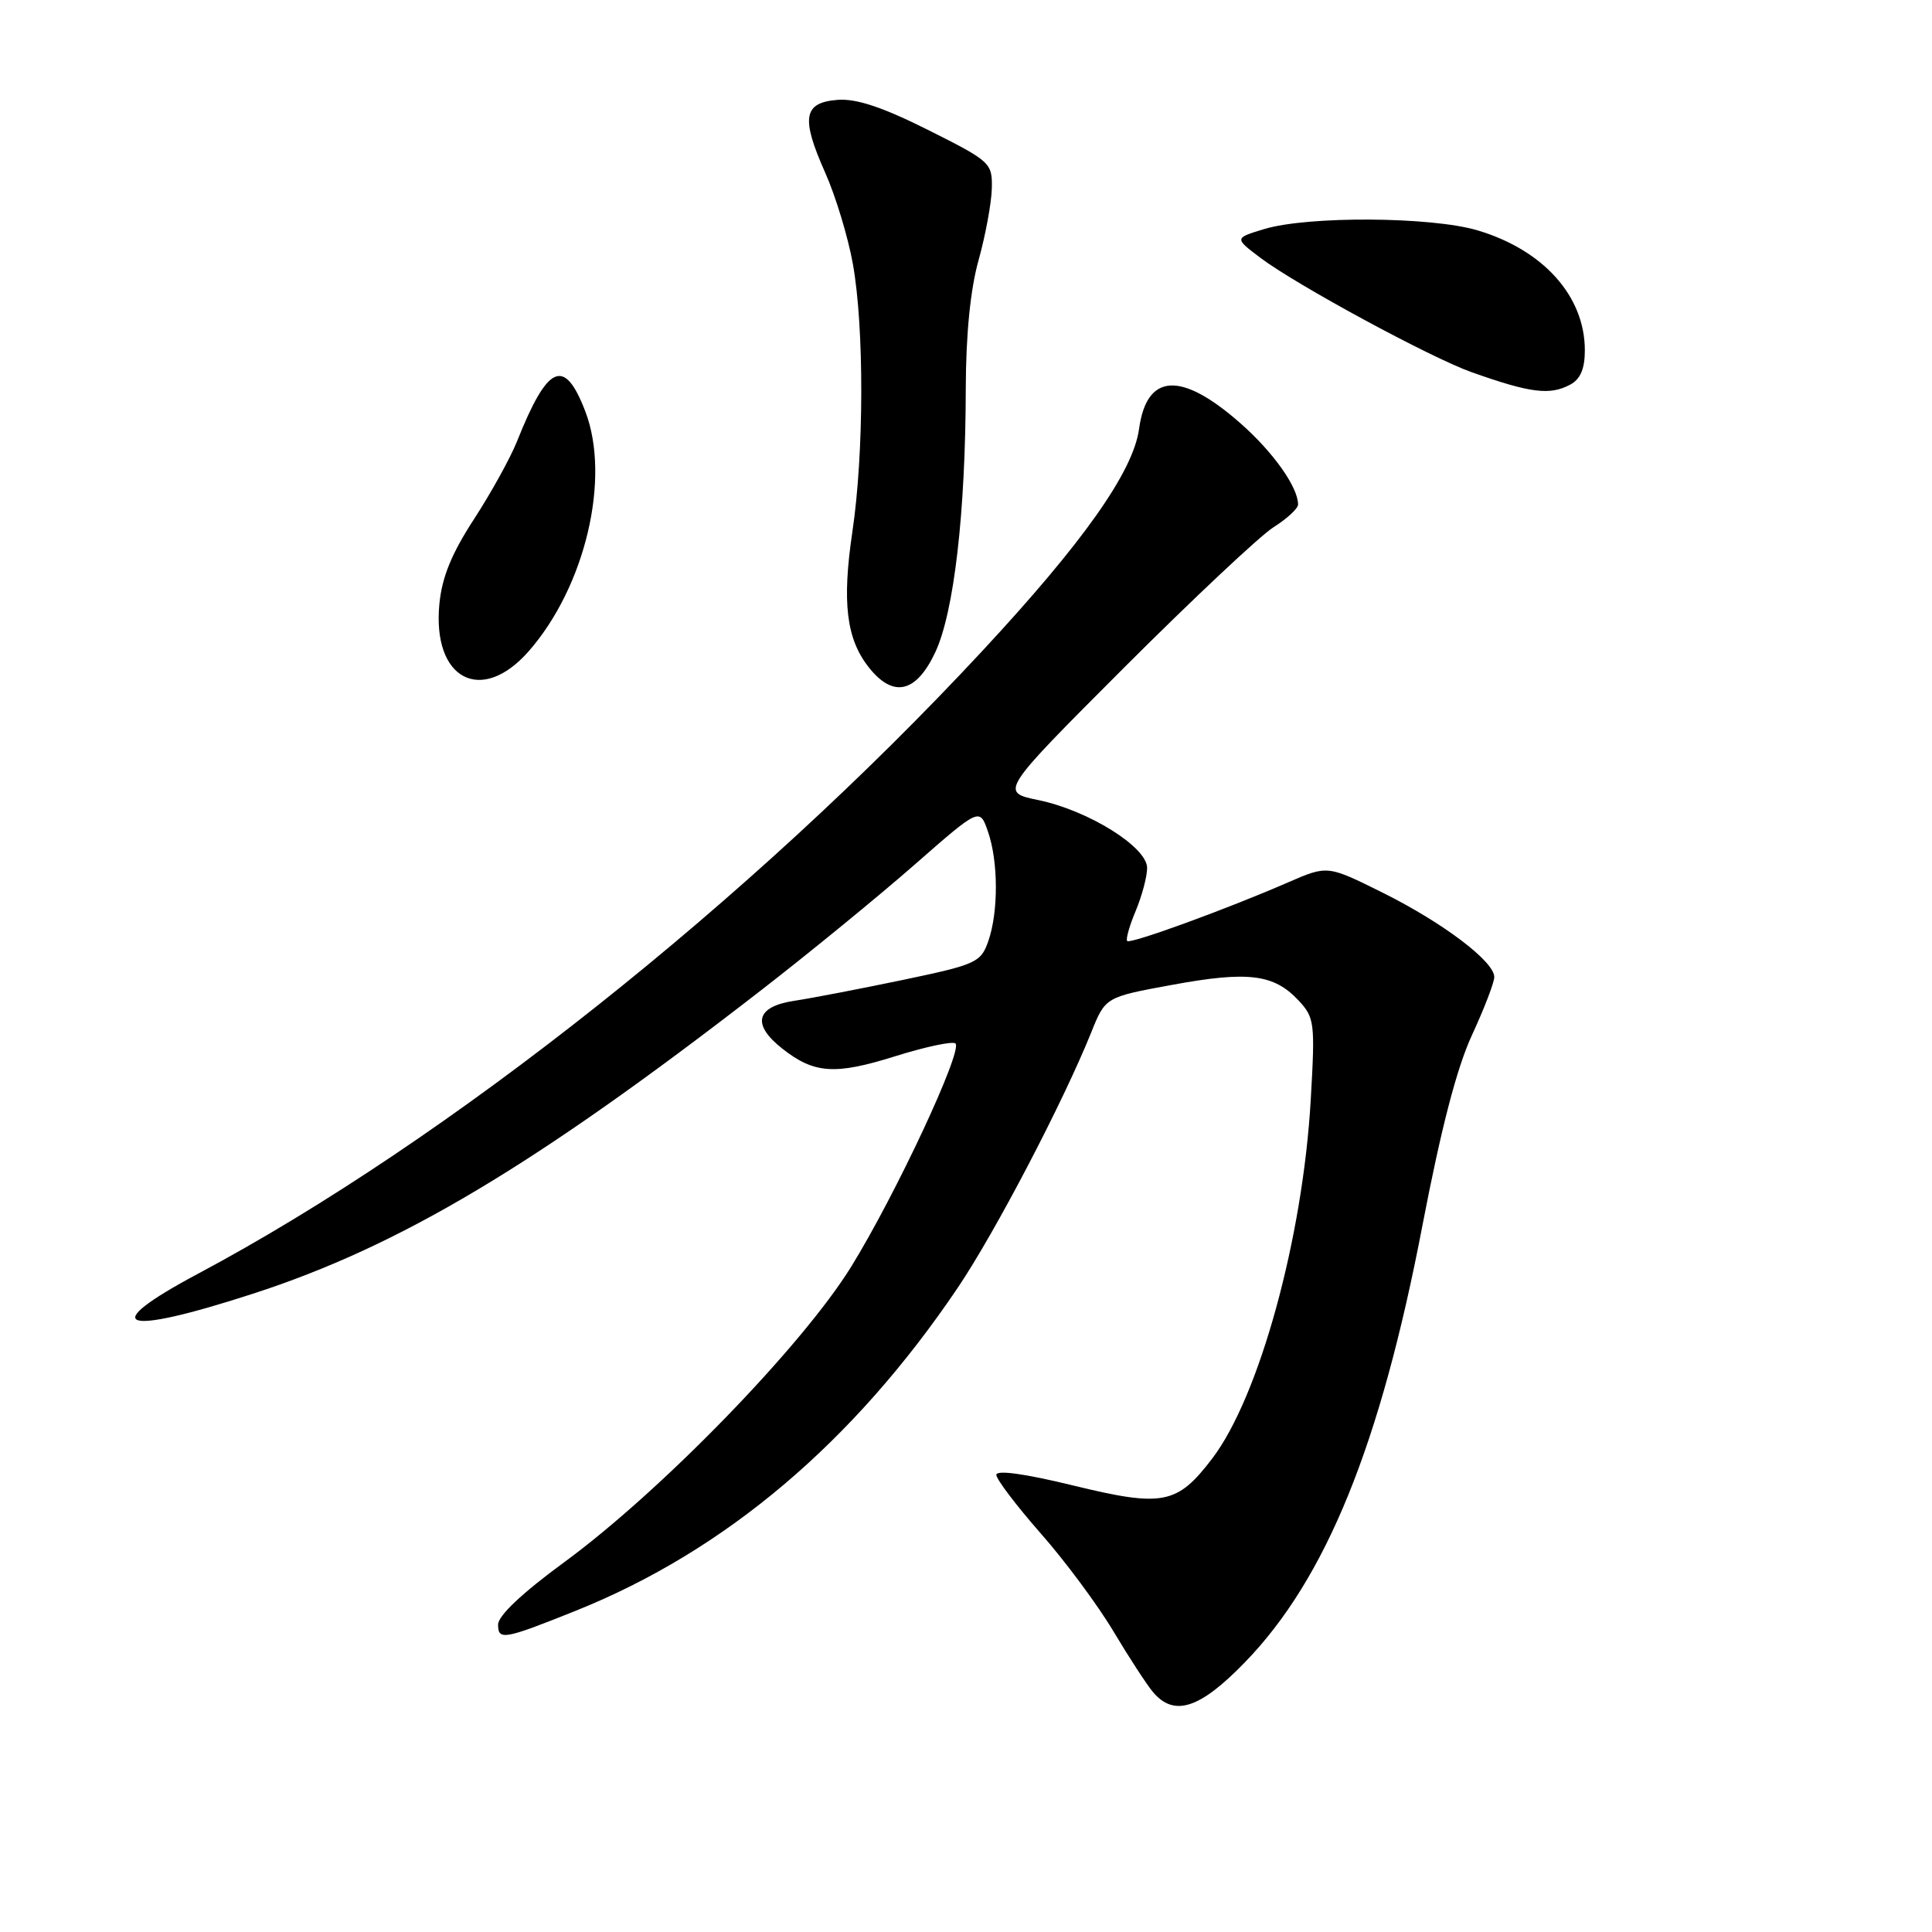 <?xml version="1.0" encoding="UTF-8" standalone="no"?>
<!DOCTYPE svg PUBLIC "-//W3C//DTD SVG 1.1//EN" "http://www.w3.org/Graphics/SVG/1.1/DTD/svg11.dtd" >
<svg xmlns="http://www.w3.org/2000/svg" xmlns:xlink="http://www.w3.org/1999/xlink" version="1.1" viewBox="0 0 256 256">
 <g >
 <path fill="currentColor"
d=" M 164.97 220.25 C 175.72 209.16 182.92 191.43 188.49 162.33 C 190.96 149.47 193.04 141.48 195.05 137.14 C 196.67 133.64 198.00 130.18 198.00 129.46 C 198.00 127.40 191.19 122.25 183.20 118.28 C 175.90 114.65 175.90 114.65 170.70 116.91 C 162.63 120.43 149.78 125.12 149.36 124.69 C 149.15 124.48 149.65 122.68 150.49 120.69 C 151.32 118.69 152.00 116.14 152.00 115.01 C 152.00 112.24 144.24 107.40 137.61 106.02 C 132.47 104.96 132.47 104.96 148.98 88.43 C 158.07 79.35 166.96 70.99 168.75 69.86 C 170.54 68.73 172.00 67.38 172.00 66.85 C 172.00 64.55 168.71 59.91 164.37 56.09 C 156.50 49.16 151.95 49.42 150.93 56.84 C 150.16 62.49 143.52 71.89 130.09 86.33 C 99.40 119.35 59.40 151.10 26.25 168.77 C 12.78 175.95 15.96 177.12 33.50 171.43 C 52.98 165.12 70.89 154.43 100.70 131.33 C 107.21 126.29 116.42 118.75 121.17 114.59 C 129.81 107.02 129.81 107.02 130.90 110.16 C 132.29 114.12 132.31 120.81 130.96 124.69 C 129.97 127.53 129.38 127.80 119.71 129.83 C 114.09 131.00 107.59 132.26 105.25 132.61 C 100.16 133.38 99.57 135.73 103.66 138.95 C 107.89 142.28 110.64 142.46 118.61 139.96 C 122.67 138.69 126.26 137.93 126.61 138.27 C 127.58 139.24 118.71 158.24 112.82 167.79 C 106.35 178.29 87.62 197.58 74.75 207.01 C 69.18 211.09 66.00 214.09 66.00 215.27 C 66.00 217.39 66.78 217.25 76.35 213.41 C 96.12 205.47 113.10 191.10 126.91 170.63 C 131.85 163.31 140.84 146.11 144.59 136.81 C 146.47 132.12 146.47 132.12 155.31 130.50 C 165.35 128.65 168.78 129.07 172.03 132.53 C 174.19 134.84 174.27 135.46 173.68 145.73 C 172.63 164.07 166.85 185.10 160.62 193.27 C 155.97 199.37 154.08 199.73 142.14 196.82 C 135.79 195.27 132.01 194.75 132.02 195.43 C 132.03 196.02 134.67 199.50 137.89 203.17 C 141.12 206.83 145.46 212.68 147.54 216.17 C 149.62 219.65 151.99 223.29 152.81 224.25 C 155.61 227.52 159.01 226.40 164.97 220.25 Z  M 123.92 86.45 C 126.41 81.15 127.94 67.97 127.97 51.46 C 127.99 44.28 128.58 38.34 129.67 34.46 C 130.58 31.18 131.37 26.93 131.42 25.00 C 131.50 21.59 131.29 21.39 123.00 17.23 C 116.95 14.20 113.49 13.05 111.01 13.23 C 106.45 13.58 106.10 15.59 109.33 22.85 C 110.72 25.96 112.37 31.41 113.01 34.97 C 114.52 43.39 114.49 60.13 112.94 70.49 C 111.56 79.81 112.14 84.64 115.10 88.40 C 118.34 92.52 121.38 91.84 123.92 86.45 Z  M 70.05 86.30 C 77.55 77.75 80.95 63.39 77.56 54.52 C 74.79 47.28 72.58 48.25 68.50 58.50 C 67.62 60.70 65.05 65.34 62.80 68.80 C 59.84 73.35 58.56 76.48 58.22 80.04 C 57.26 90.00 63.77 93.45 70.05 86.30 Z  M 208.07 50.96 C 209.41 50.24 210.00 48.87 210.00 46.42 C 210.00 39.25 204.51 33.12 195.77 30.52 C 189.64 28.70 173.32 28.60 167.52 30.35 C 163.55 31.55 163.55 31.55 167.02 34.17 C 171.83 37.79 189.55 47.38 195.00 49.32 C 202.82 52.09 205.37 52.41 208.07 50.96 Z "/>
</g>
</svg>
